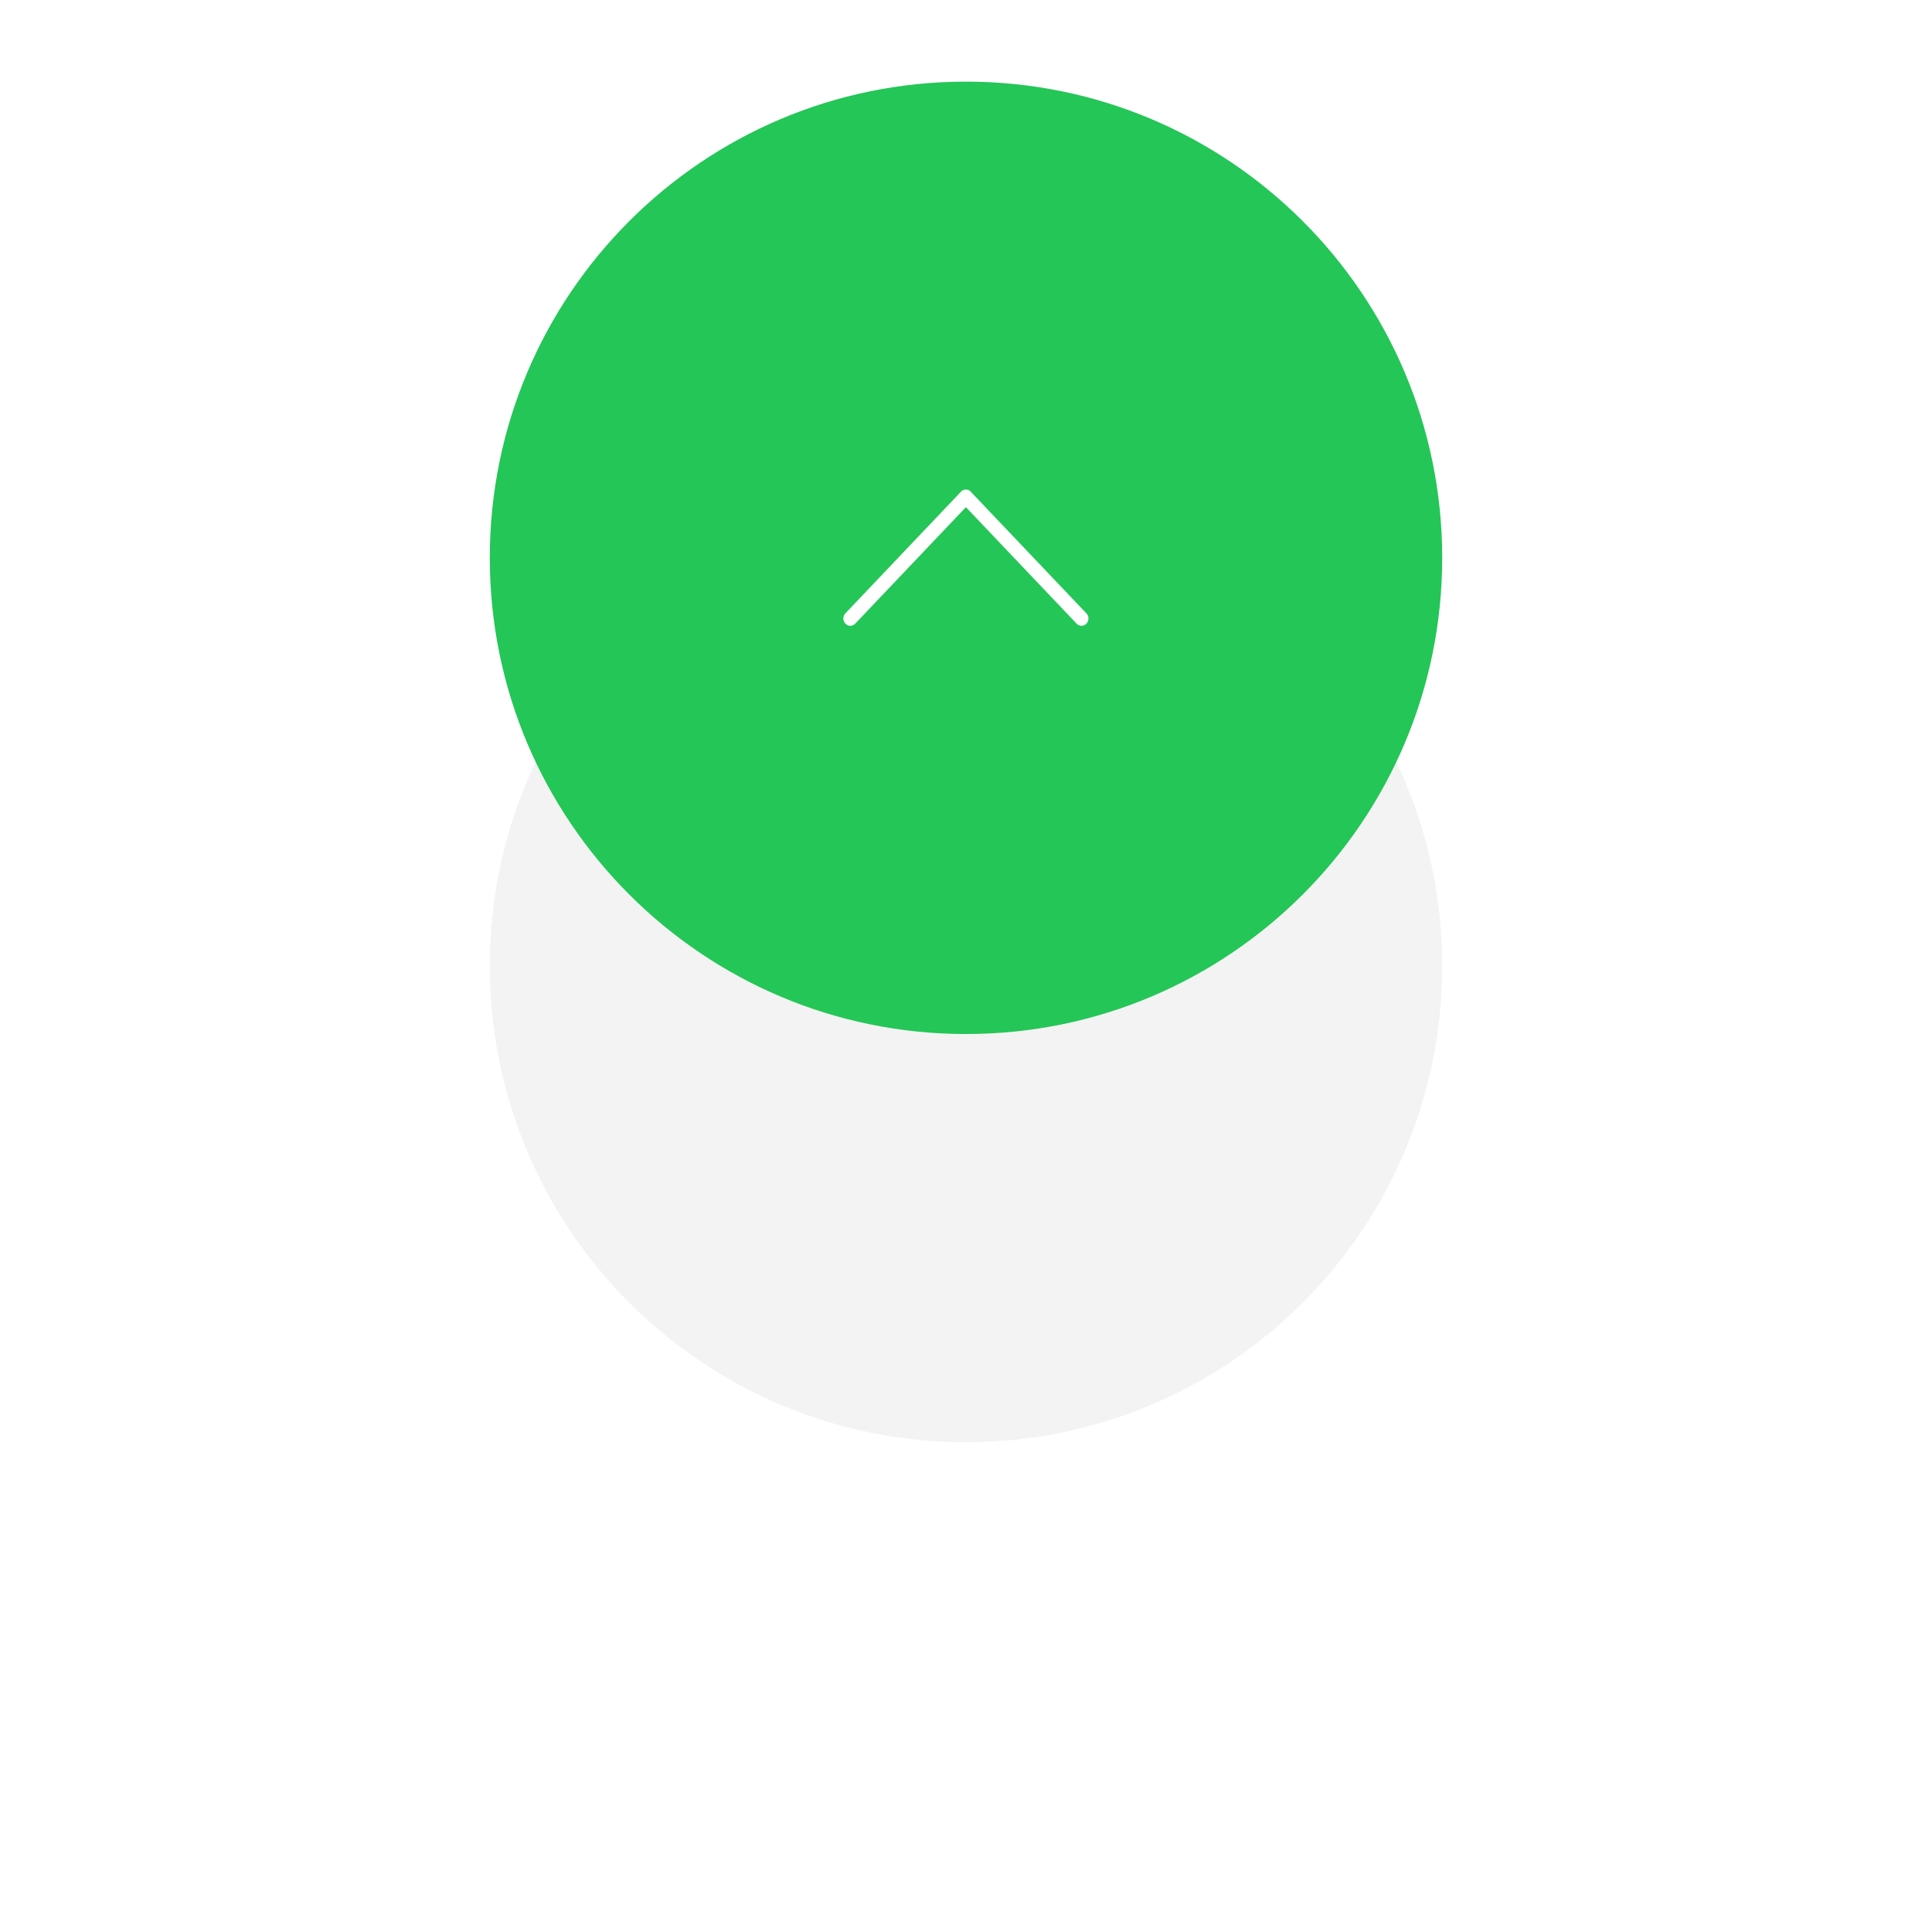 <svg xmlns="http://www.w3.org/2000/svg" width="142" height="142" viewBox="0 0 142 142"><defs><mask id="qfg9b" width="2" height="2" x="-1" y="-1"><path fill="#fff" d="M36 6h70v70H36z"/><path d="M71 6c19.33 0 35 15.67 35 35S90.33 76 71 76 36 60.33 36 41 51.67 6 71 6z"/></mask><filter id="qfg9a" width="210" height="240" x="-34" y="-64" filterUnits="userSpaceOnUse"><feOffset dy="30" in="SourceGraphic" result="FeOffset1069Out"/><feGaussianBlur in="FeOffset1069Out" result="FeGaussianBlur1070Out" stdDeviation="24 24"/></filter></defs><g><g><g filter="url(#qfg9a)"><path fill="none" d="M71 6c19.33 0 35 15.67 35 35S90.33 76 71 76 36 60.33 36 41 51.67 6 71 6z" mask="url(&quot;#qfg9b&quot;)"/><path fill-opacity=".05" d="M71 6c19.33 0 35 15.67 35 35S90.33 76 71 76 36 60.33 36 41 51.67 6 71 6z"/></g><path fill="#24c657" d="M71 6c19.33 0 35 15.67 35 35S90.33 76 71 76 36 60.33 36 41 51.67 6 71 6z"/></g><g><path fill="#fff" d="M70.634 36.136l-8.497 8.942c-.2.21-.2.548 0 .758a.49.49 0 0 0 .722 0l8.134-8.56 8.135 8.56c.2.211.52.211.72 0a.556.556 0 0 0 .152-.377.54.54 0 0 0-.151-.378L71.35 36.14a.489.489 0 0 0-.717-.003z"/></g></g></svg>